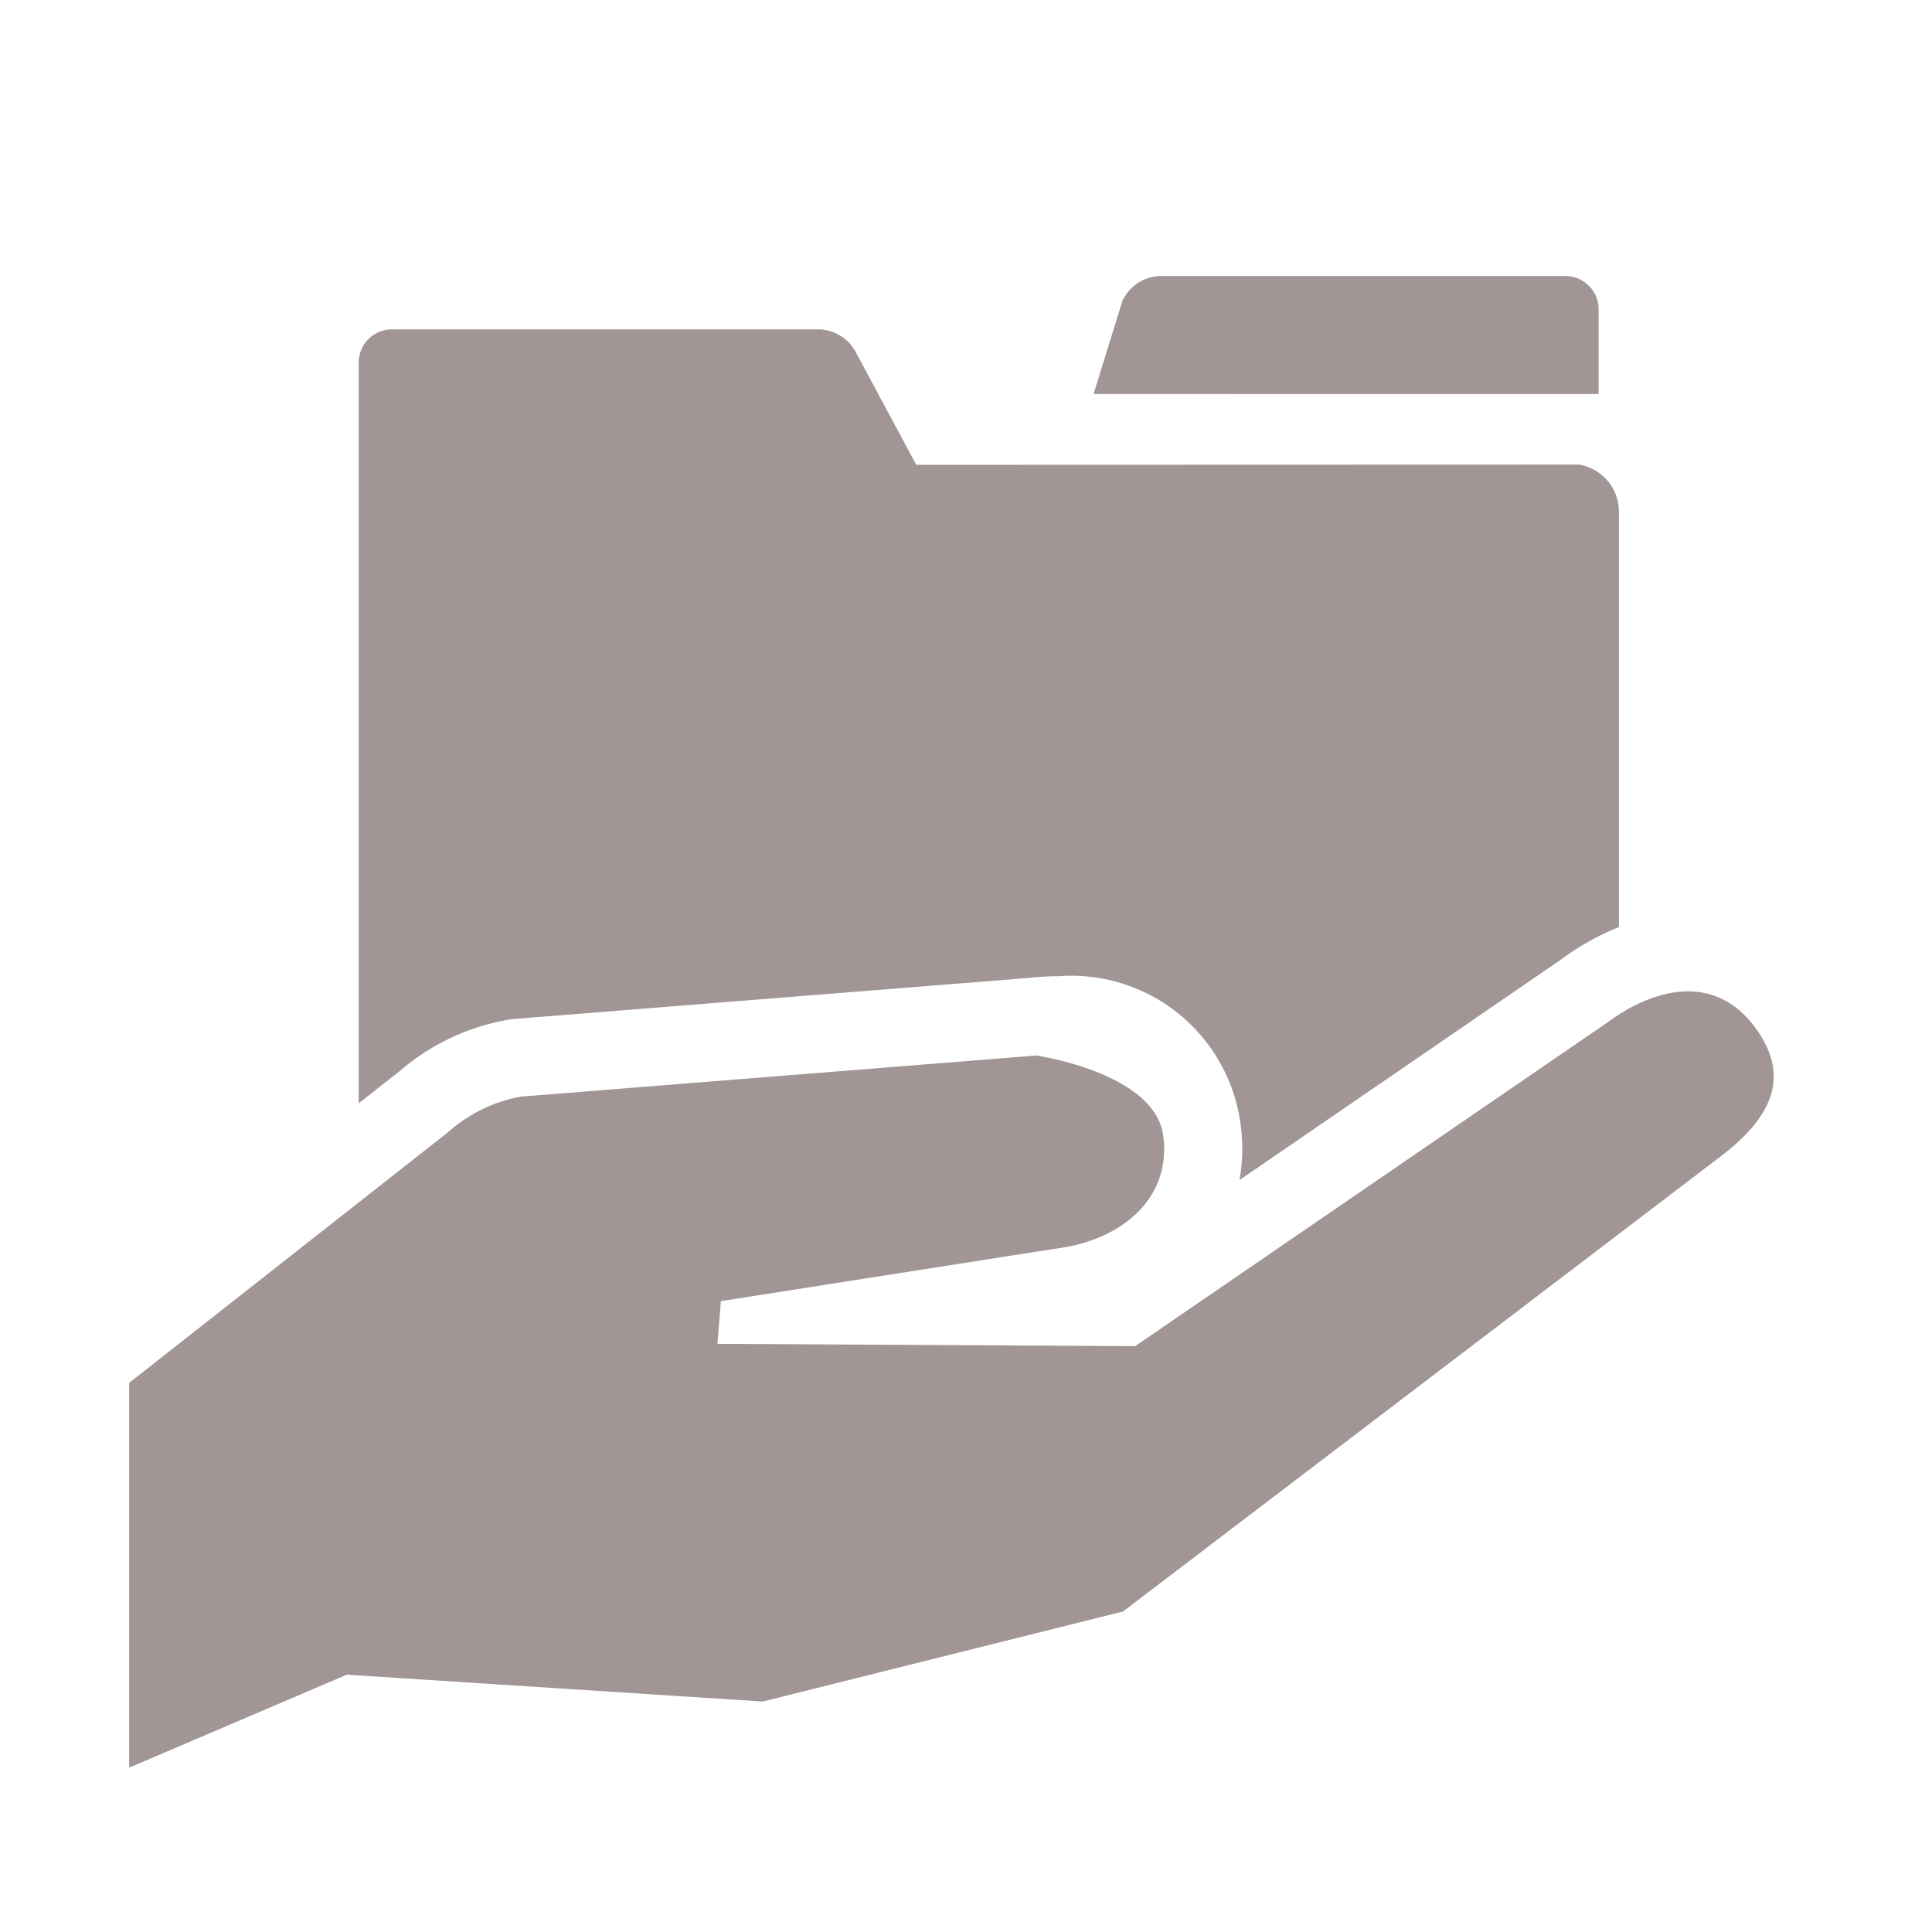 <svg xmlns="http://www.w3.org/2000/svg" width="56" height="56" viewBox="0 0 56 56">
  <g id="グループ_255" data-name="グループ 255" transform="translate(-1313 -4774)">
    <rect id="長方形_131" data-name="長方形 131" width="56" height="56" transform="translate(1313 4774)" fill="none"/>
    <g id="グループ_250" data-name="グループ 250" transform="translate(1316.744 4782.001)">
      <path id="パス_73" data-name="パス 73" d="M463.9,144.918V142.46a.964.964,0,0,0-.962-.962H451.166a1.255,1.255,0,0,0-1.066.709l-.839,2.71Z" transform="translate(-421.307 -141.498)" fill="#a19595"/>
      <path id="パス_74" data-name="パス 74" d="M195.738,181.469a6.5,6.5,0,0,1,3.217-1.491l.045-.006,14.957-1.193a7.612,7.612,0,0,1,.863-.05,4.951,4.951,0,0,1,5.29,4.38,5.057,5.057,0,0,1-.043,1.53l9.3-6.378a7.494,7.494,0,0,1,1.7-.956v-12.04a1.386,1.386,0,0,0-1.148-1.365l-19.22.006-1.727-3.217a1.255,1.255,0,0,0-1.066-.709H195.5a.964.964,0,0,0-.962.962v21.471Z" transform="translate(-187.885 -158.434)" fill="#a19595"/>
      <path id="パス_75" data-name="パス 75" d="M162.117,390.506c-1.117-1.5-2.818-1.213-4.313-.1l-13.644,9.352-12.109-.067.1-1.238,9.7-1.521c1.853-.224,3.35-1.4,3.126-3.251s-3.682-2.347-3.682-2.347l-14.954,1.193a4.363,4.363,0,0,0-2.1,1.031L115,400.822v11.153l6.309-2.695,12.054.779,10.443-2.61,17.237-13.124C162.538,393.209,163.234,392,162.117,390.506Z" transform="translate(-115 -368.74)" fill="#a19595"/>
    </g>
  </g>
</svg>
